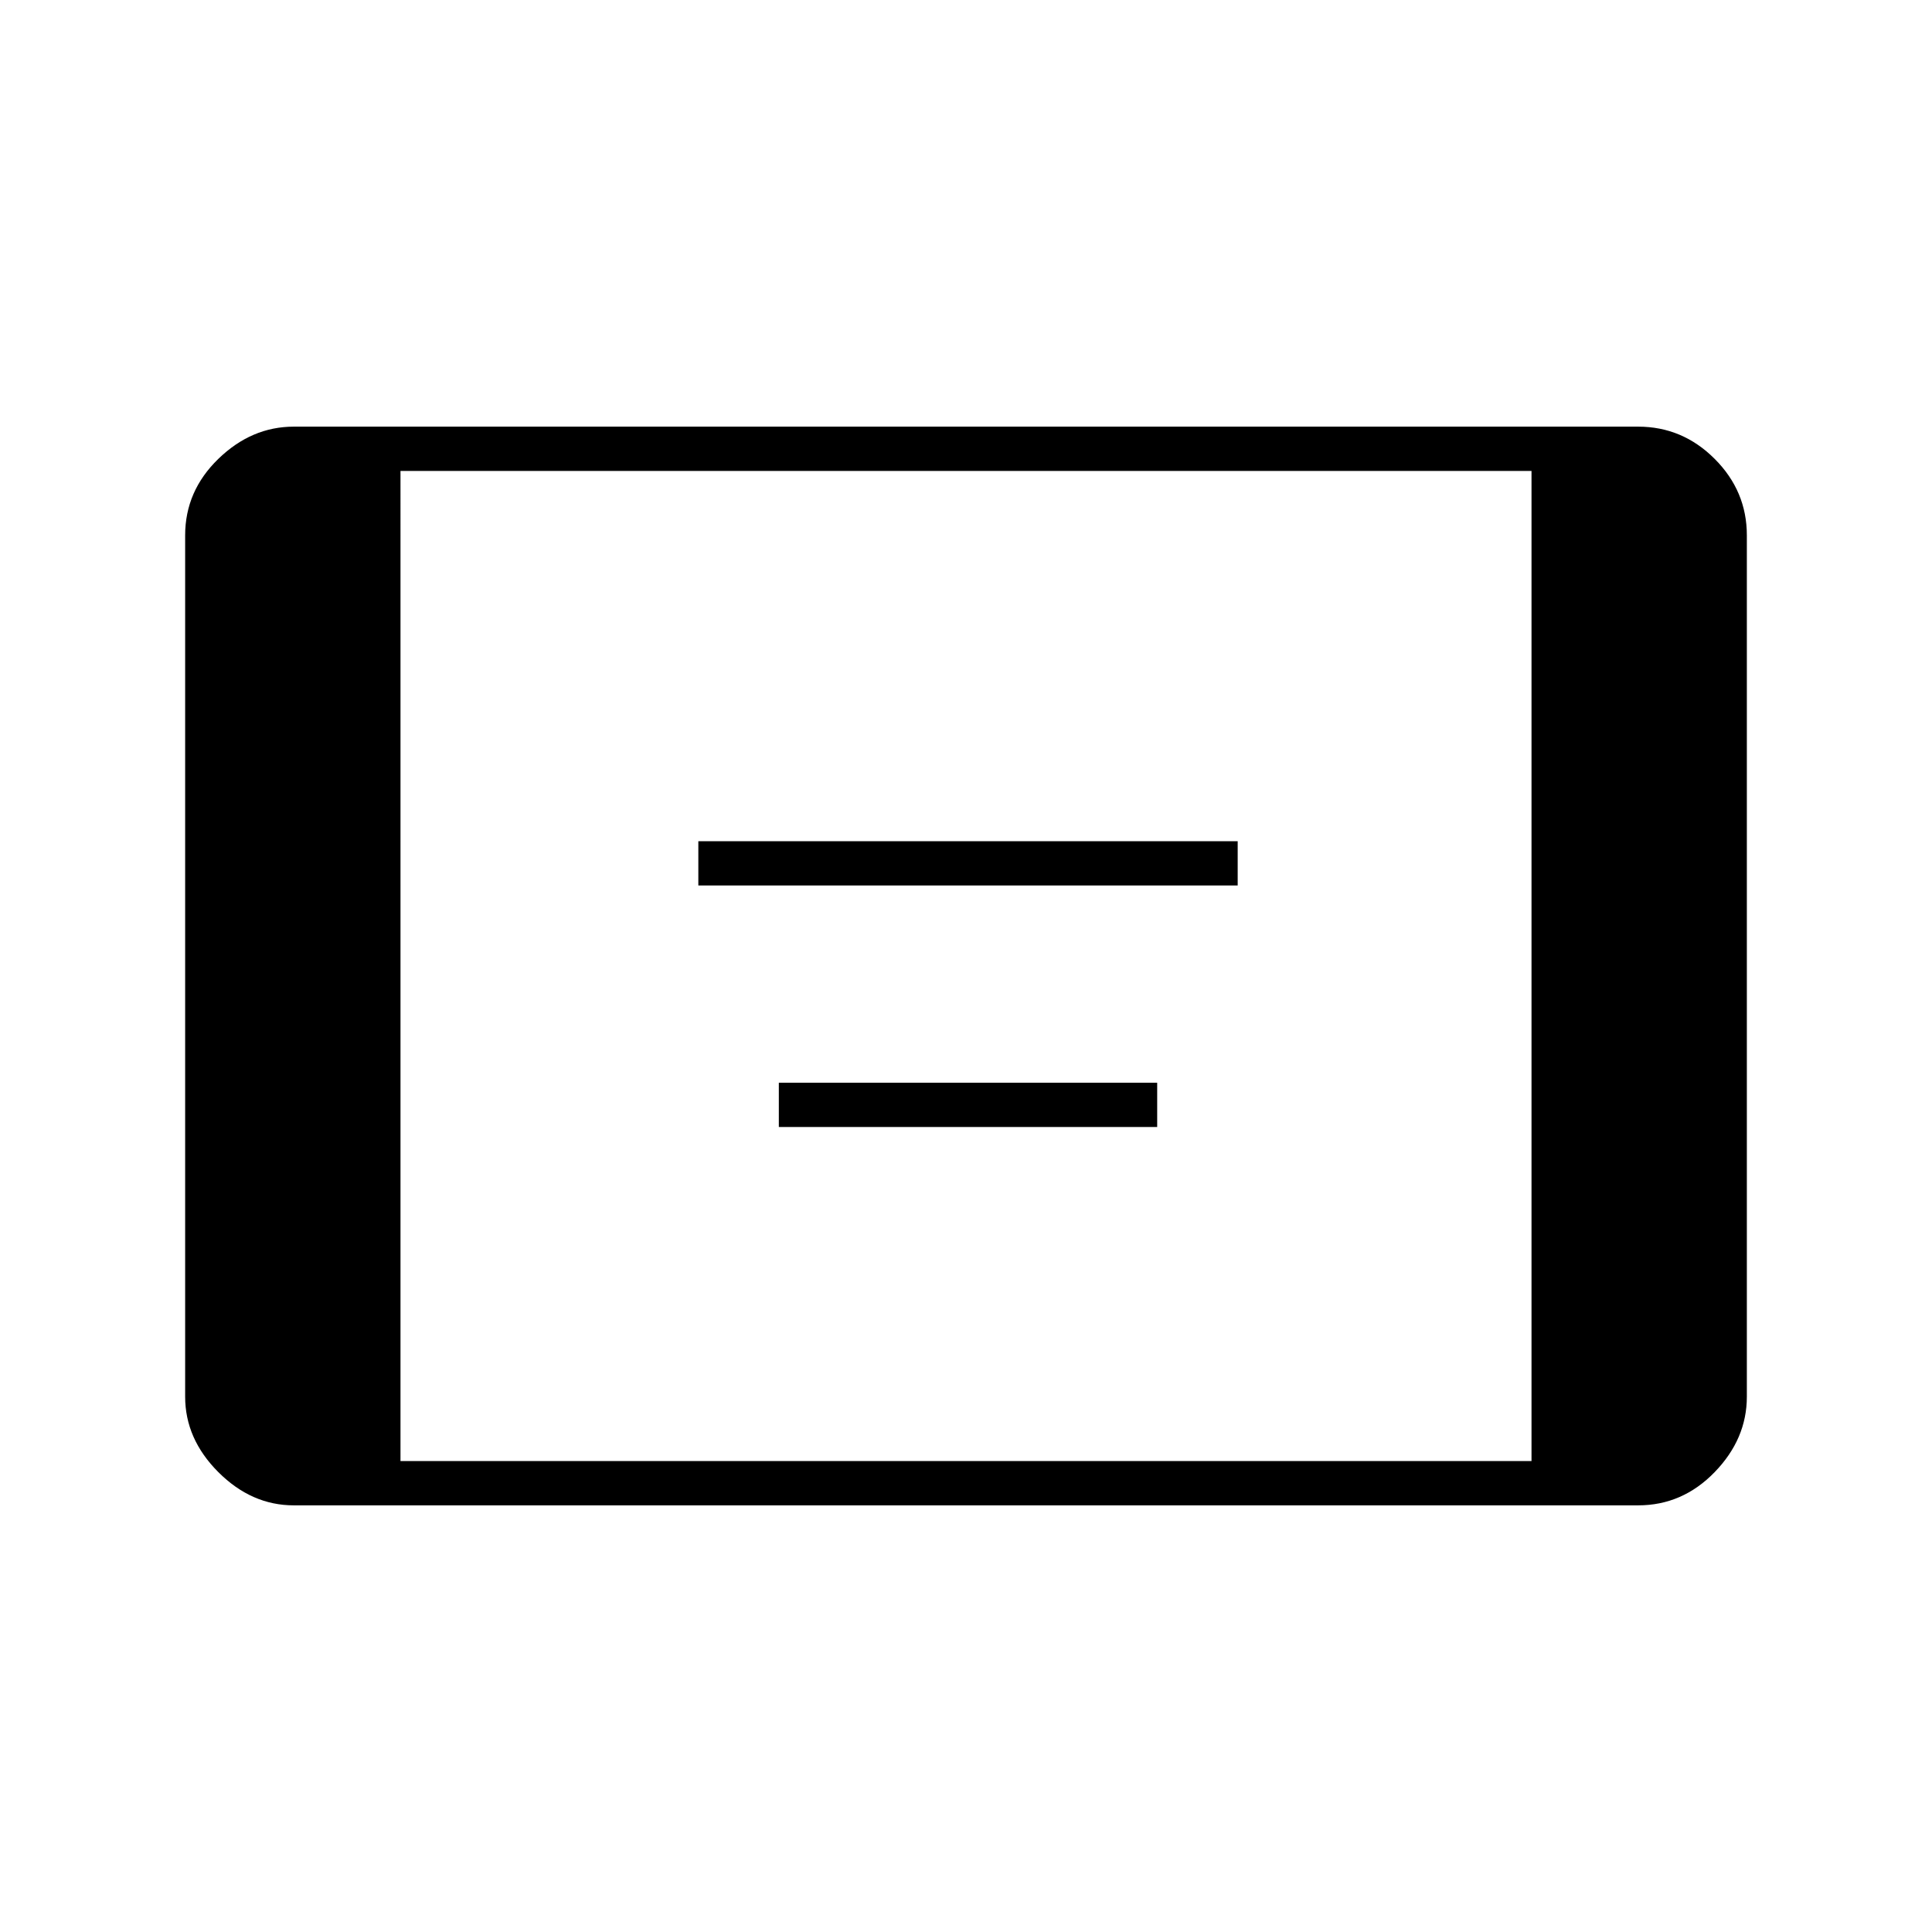 <svg xmlns="http://www.w3.org/2000/svg" height="48" width="48"><path d="M17.35 22v-1.1h13.4V22Zm2 6v-1.1h9.4V28ZM7.3 37.4q-1.05 0-1.875-.825T4.6 34.7V13.3q0-1.1.825-1.9.825-.8 1.875-.8h33.4q1.1 0 1.9.8.8.8.8 1.9v21.4q0 1.05-.8 1.875t-1.9.825Zm2.65-1.1h28.1V11.7H9.95Z"/></svg>
